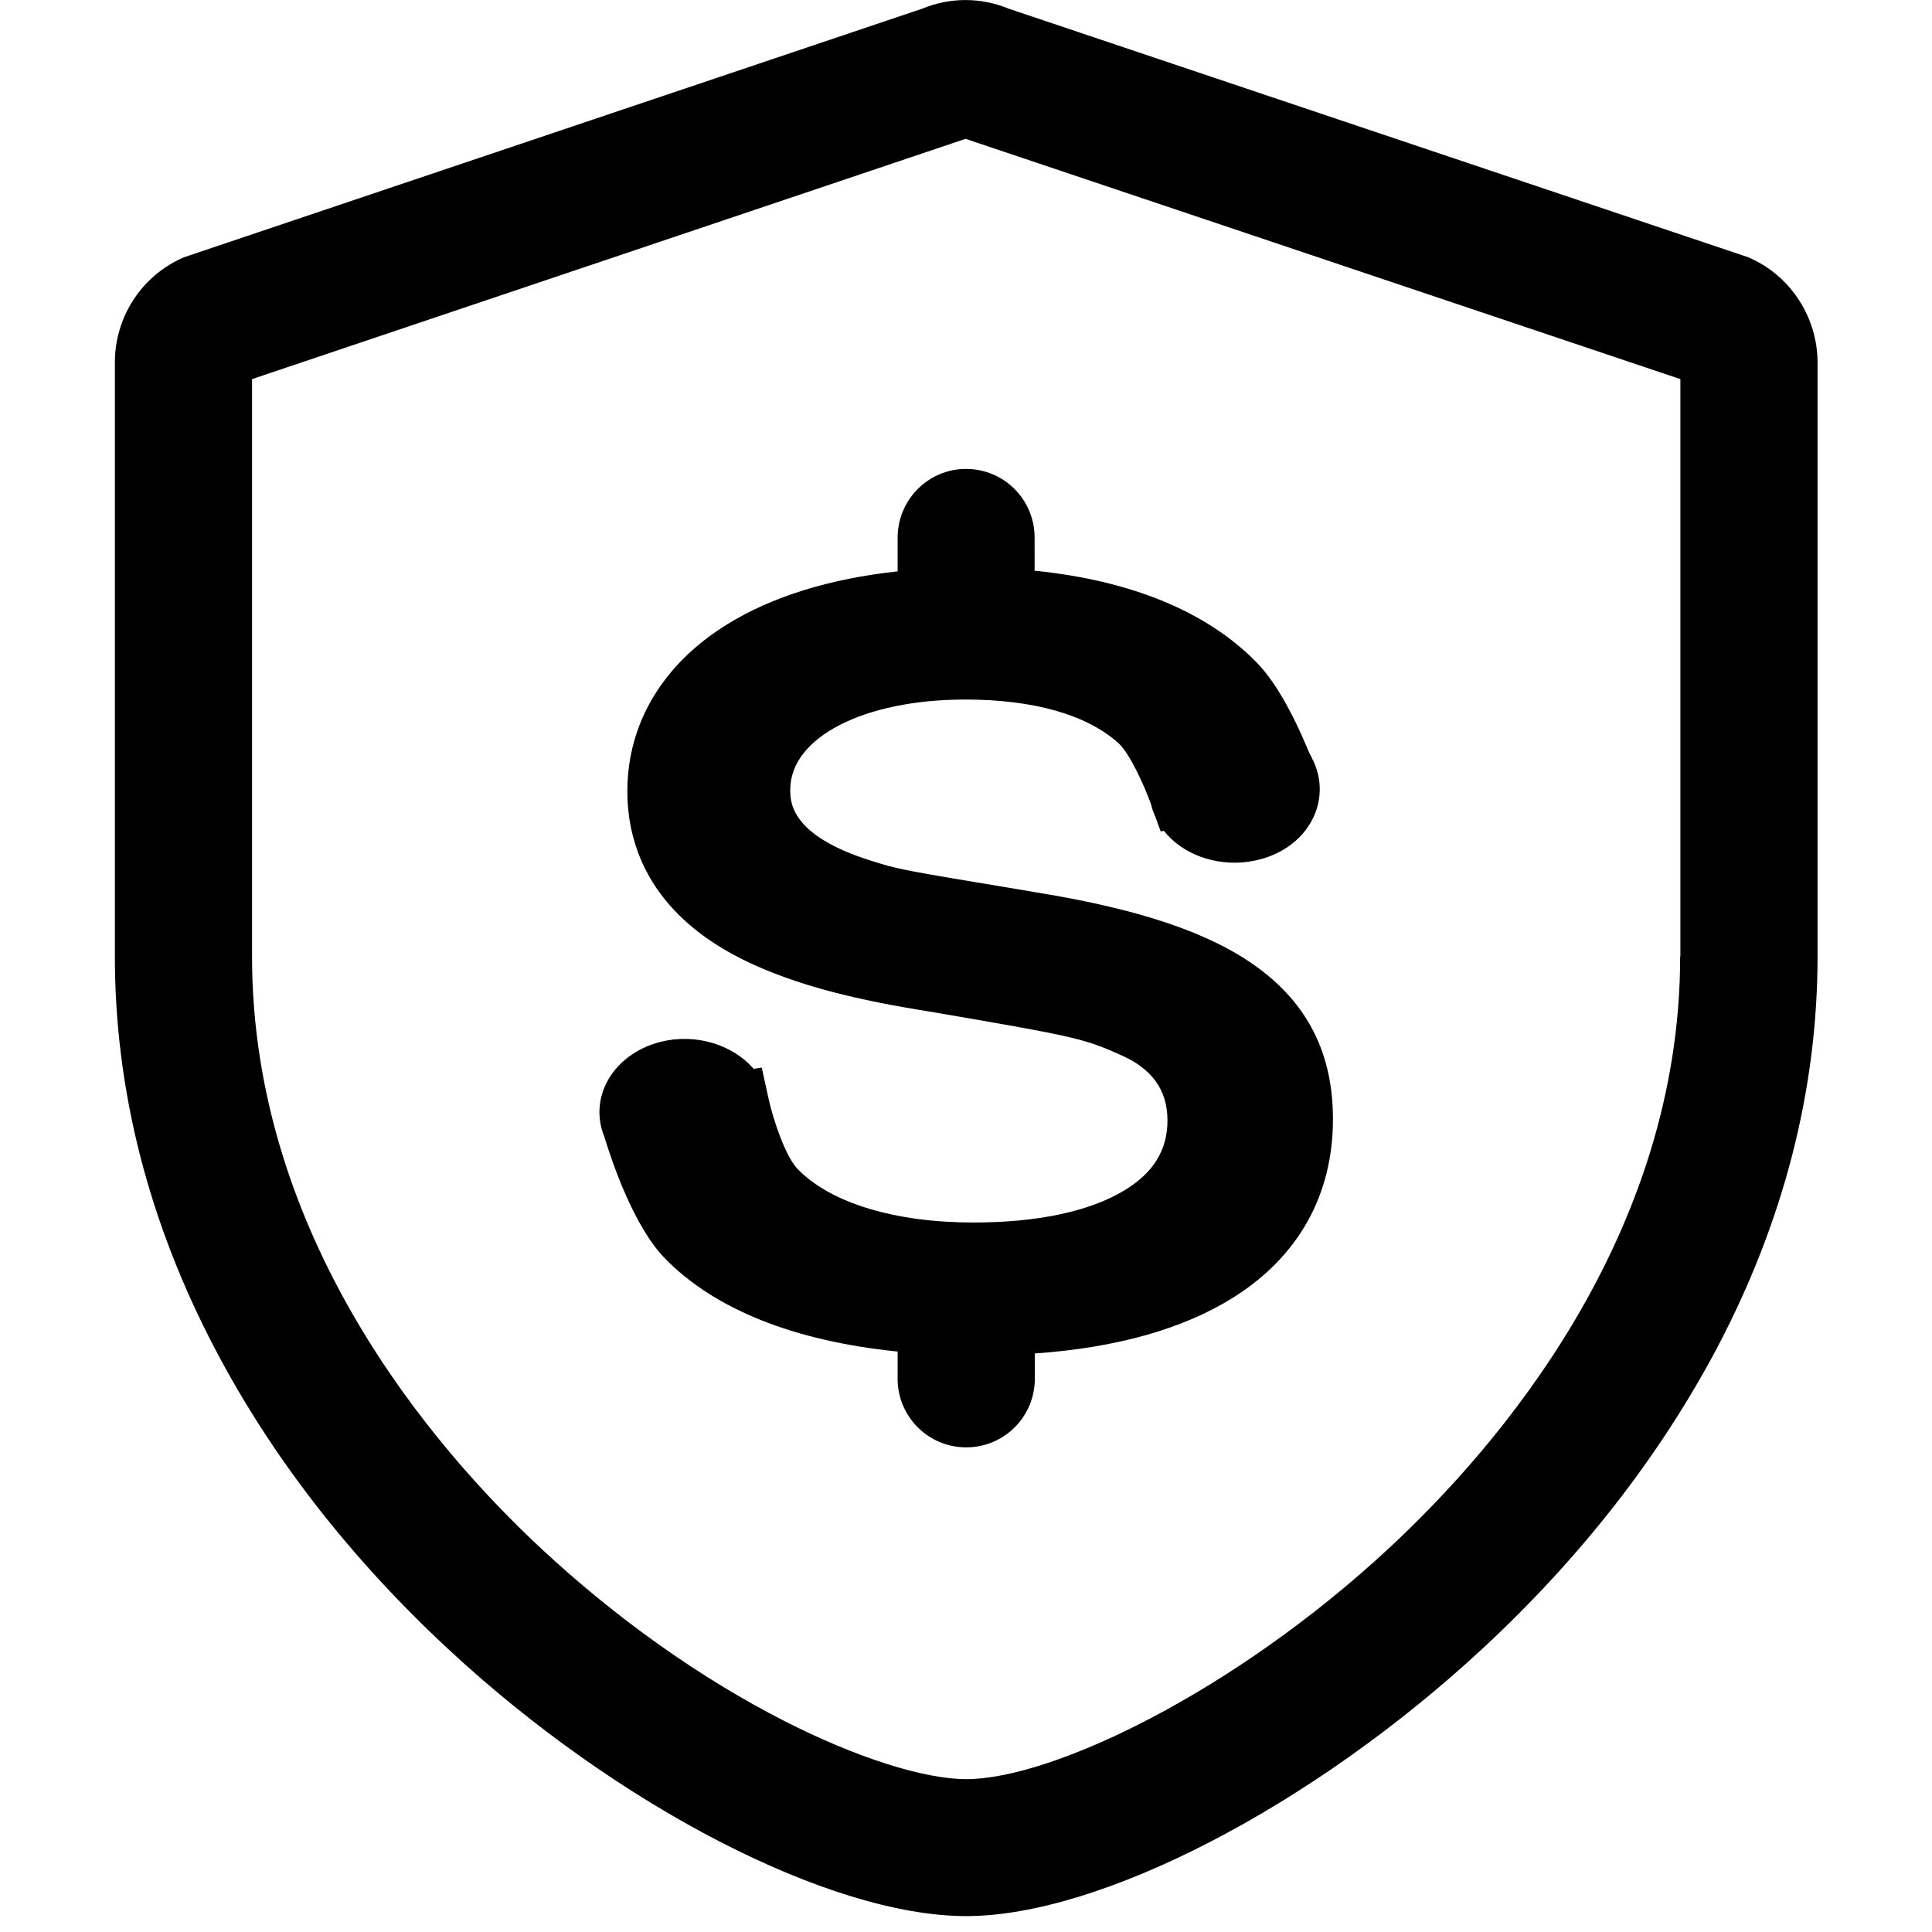 <?xml version="1.0" standalone="no"?><!DOCTYPE svg PUBLIC "-//W3C//DTD SVG 1.1//EN" "http://www.w3.org/Graphics/SVG/1.1/DTD/svg11.dtd"><svg t="1696660639780" class="icon" viewBox="0 0 1024 1024" version="1.1" xmlns="http://www.w3.org/2000/svg" p-id="6245" xmlns:xlink="http://www.w3.org/1999/xlink" width="200" height="200"><path d="M928.693 137.317l-1.931-0.909L534.72 4.629c-14.768-6.135-31.241-6.135-46.009 0L97.352 136.408l-1.931 0.909c-21.016 9.883-34.535 31.354-34.535 54.643v314.905c0 70.888 17.836 140.867 53.052 208.005 29.991 57.255 71.569 110.762 123.486 159.043 89.632 83.384 202.553 141.662 274.69 141.662 71.229 0 183.808-58.391 273.781-141.889 52.143-48.395 93.835-102.015 124.054-159.043 35.444-67.139 53.393-137.118 53.393-207.778V191.959c-0.114-23.288-13.632-44.759-34.649-54.643z m-38.17 369.548c0 148.251-96.562 260.035-154.158 313.542C653.775 897.201 557.441 942.983 512.114 942.983c-22.493 0-58.391-11.474-96.107-30.673-44.646-22.72-89.291-54.415-129.052-91.45-57.255-53.279-153.363-164.95-153.363-313.883V200.934L511.773 73.586l378.863 127.348v305.93z" p-id="6246"></path><path d="M475.761 284.999v17.836c-35.671 3.862-66.457 13.291-90.314 28.06-34.081 21.016-52.939 52.484-52.939 88.496 0 28.741 12.155 68.275 69.979 93.267 24.084 10.338 51.007 17.268 90.314 23.516 75.773 12.951 81.453 14.2 100.083 22.493l0.227 0.114c17.268 7.271 25.674 18.744 25.674 35.103 0 15.791-7.611 28.06-23.402 37.375-18.29 10.906-45.782 16.7-79.408 16.7-41.465 0-75.318-10.224-92.813-27.946l-0.227-0.227c-6.362-6.248-13.064-26.015-15.563-37.375l-3.635-16.586-4.317 0.682c-11.019-12.837-30.673-18.972-49.303-14.314-12.951 3.294-23.402 11.247-28.741 21.925-4.43 8.975-4.885 18.858-1.136 28.173 4.43 14.541 15.791 47.713 32.036 64.526 26.356 27.151 68.616 43.964 123.486 49.531v14.427c0 20.108 16.245 36.353 36.353 36.353s36.353-16.245 36.353-36.353v-13.405c43.51-3.067 78.726-13.064 105.196-29.65 34.535-21.698 52.825-54.415 52.825-94.517 0-34.649-13.291-61.118-40.442-80.771-24.879-18.063-62.027-30.559-116.669-39.42l-8.634-1.477c-63.617-10.565-64.412-10.679-79.408-15.45-42.487-13.405-42.487-31.013-42.487-37.602 0-27.605 38.966-47.713 92.699-47.713 36.466 0 64.64 8.066 81.453 23.288 5.794 5.453 13.405 22.039 17.04 32.149 0.568 2.499 1.477 4.885 2.499 7.157l2.613 7.271 1.818-0.227c0.568 0.682 1.022 1.363 1.59 1.931 10.792 11.928 28.969 17.381 46.236 13.859 13.746-2.726 24.992-10.679 30.673-21.698 4.885-9.315 5.339-20.108 1.25-29.764-0.341-0.795-0.682-1.59-1.136-2.386l-0.114-0.341c-0.682-1.25-1.25-2.499-1.704-3.408-9.315-22.38-18.744-38.511-28.06-47.826-26.242-26.696-66.457-43.169-117.351-48.281V284.886c0-20.108-16.245-36.353-36.353-36.353s-36.239 16.472-36.239 36.466z" p-id="6247"></path></svg>